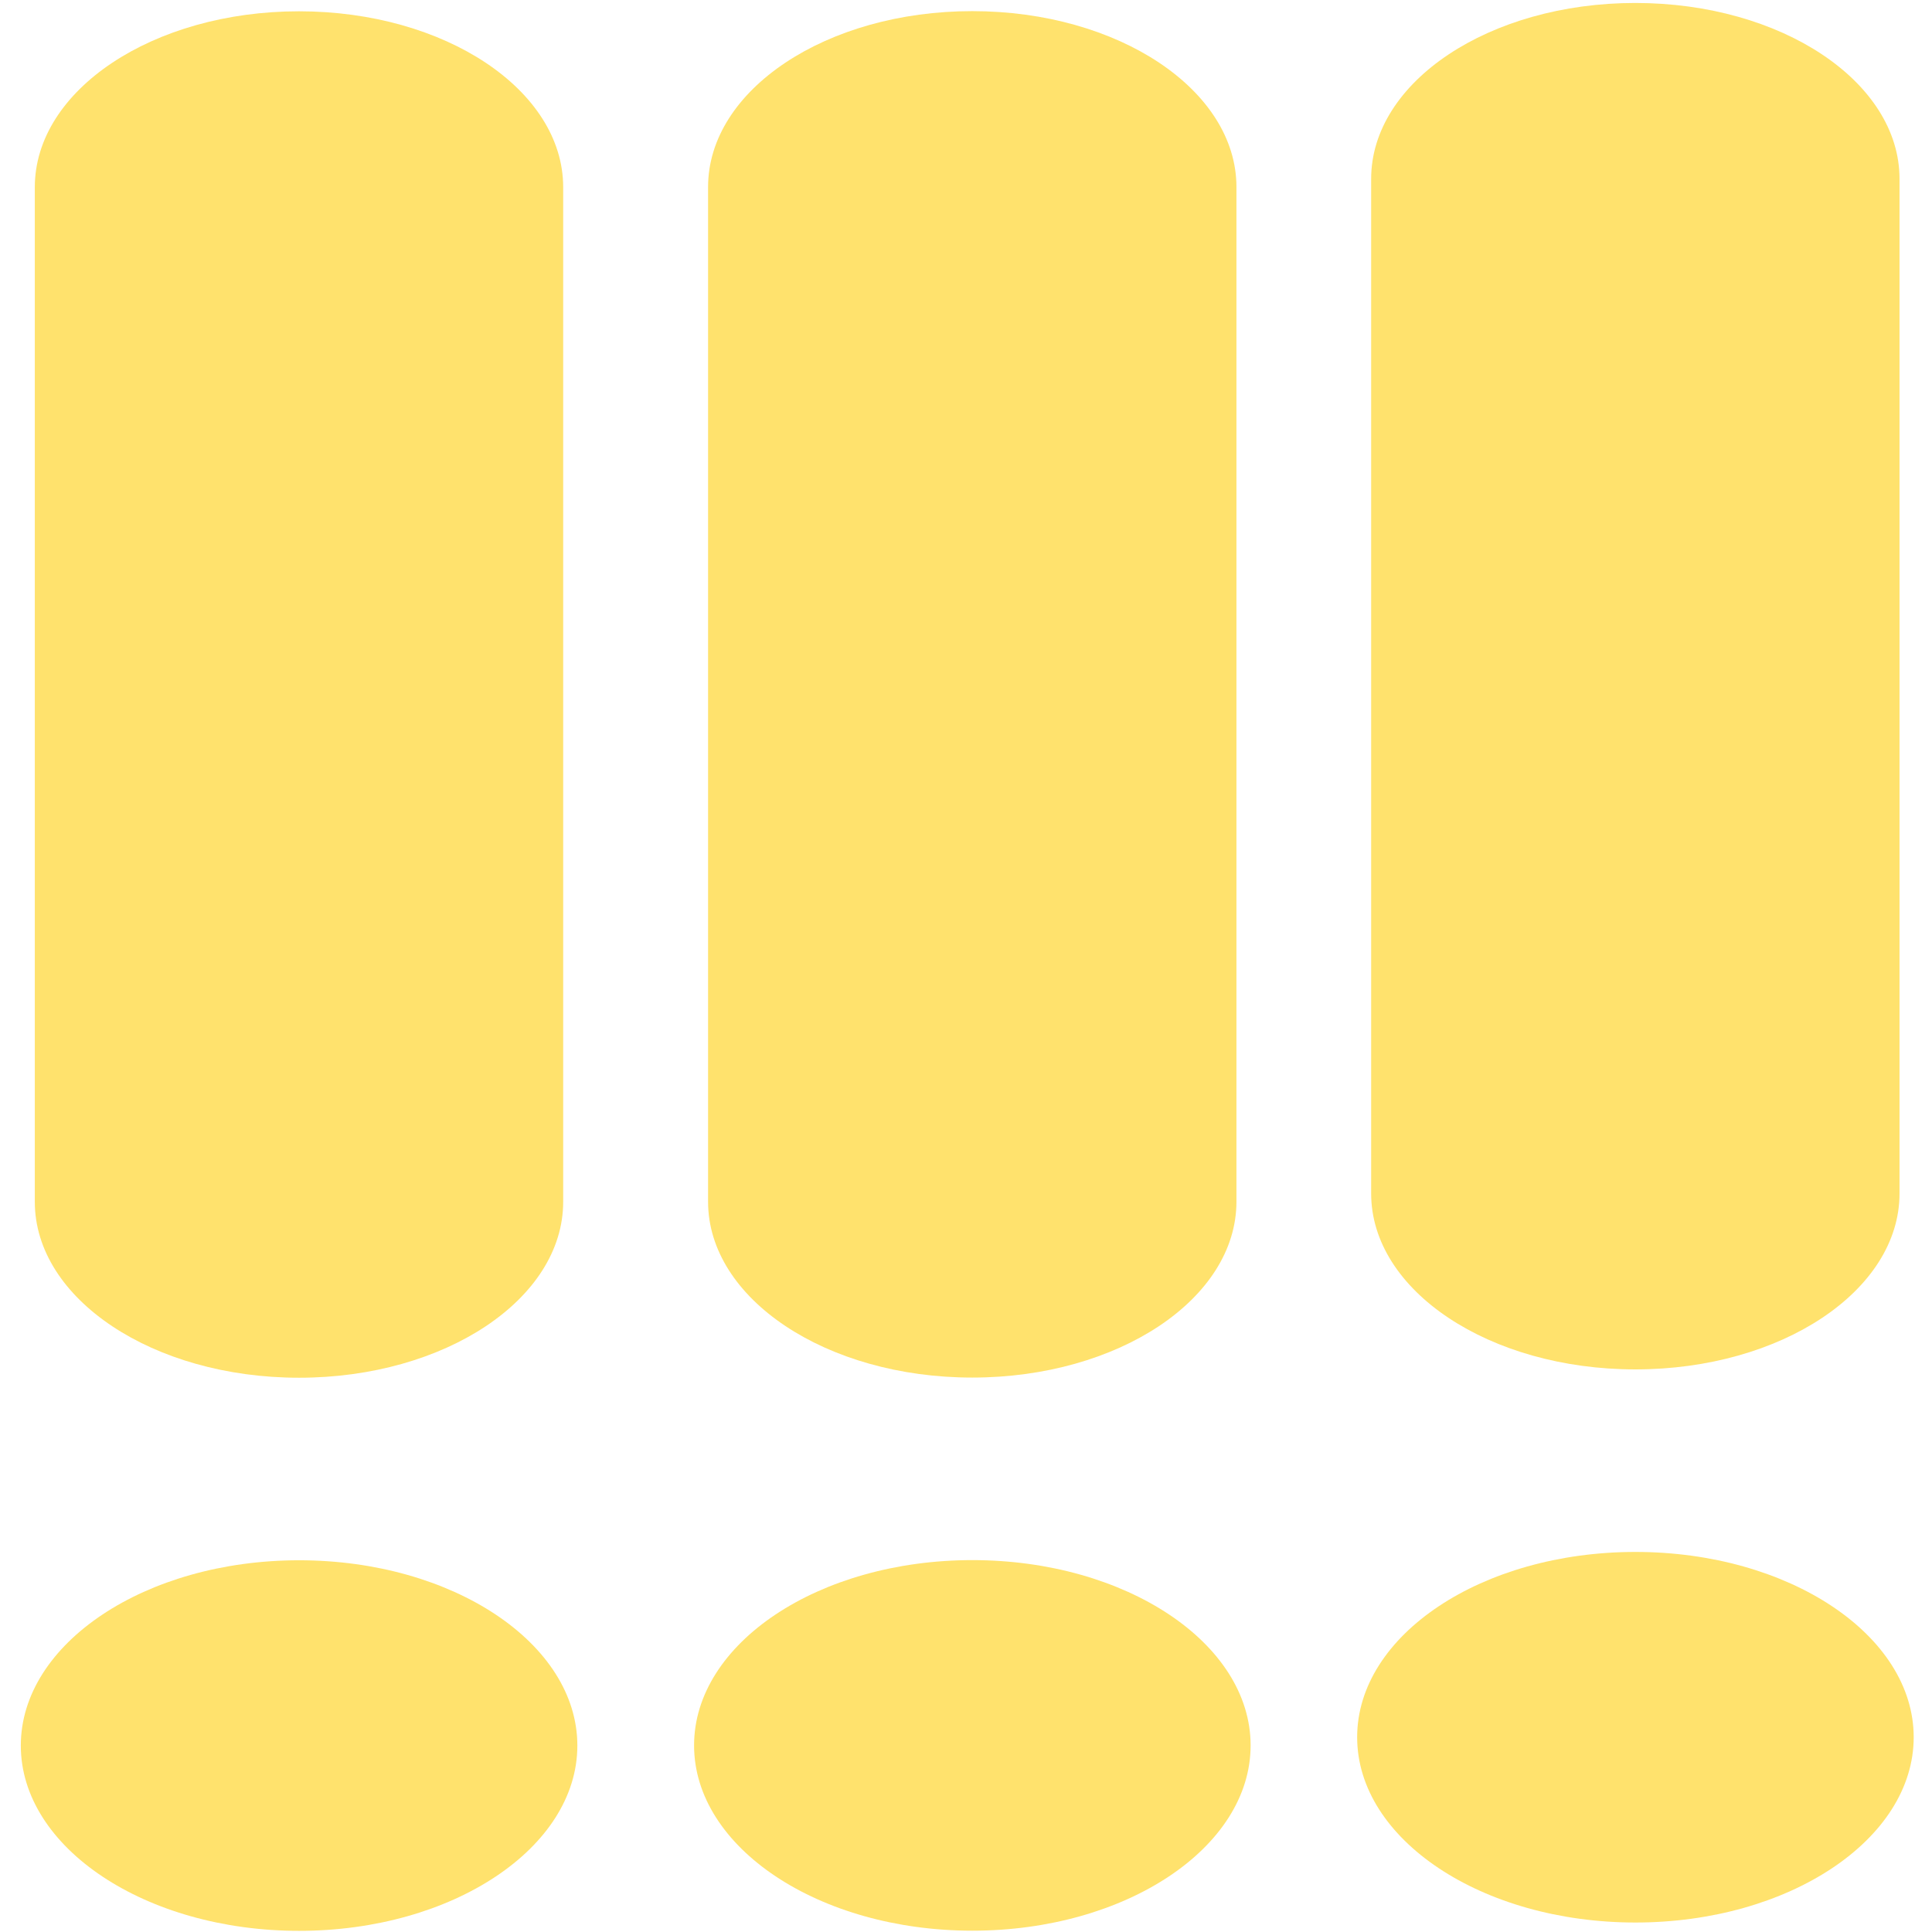 <?xml version="1.0" encoding="UTF-8" standalone="no"?>
<svg
   xmlns:dc="http://purl.org/dc/elements/1.1/"
   xmlns:cc="http://creativecommons.org/ns#"
   xmlns:rdf="http://www.w3.org/1999/02/22-rdf-syntax-ns#"
   xmlns:svg="http://www.w3.org/2000/svg"
   xmlns="http://www.w3.org/2000/svg"
   xmlns:sodipodi="http://sodipodi.sourceforge.net/DTD/sodipodi-0.dtd"
   xmlns:inkscape="http://www.inkscape.org/namespaces/inkscape"
   viewBox="0 0 48 48"
   id="svg2"
   version="1.1"
   inkscape:version="0.91 r13725"
   sodipodi:docname="preferences-desktop-notification.svg">
  <sodipodi:namedview
     pagecolor="#ffffff"
     bordercolor="#666666"
     borderopacity="1"
     objecttolerance="10"
     gridtolerance="10"
     guidetolerance="10"
     inkscape:pageopacity="0"
     inkscape:pageshadow="2"
     inkscape:window-width="1280"
     inkscape:window-height="694"
     id="namedview120"
     showgrid="false"
     inkscape:zoom="4.9166667"
     inkscape:cx="-43.489453"
     inkscape:cy="24"
     inkscape:window-x="0"
     inkscape:window-y="0"
     inkscape:window-maximized="1"
     inkscape:current-layer="svg2" />
  <defs
     id="defs4">
    <clipPath
       id="clipPath6">
      <rect
         width="32"
         height="32"
         x="8"
         y="8"
         fill="none"
         rx="16"
         id="rect8" />
    </clipPath>
    <clipPath
       id="clipPath10">
      <rect
         width="32"
         height="32"
         x="392.57"
         y="507.8"
         fill="none"
         rx="16"
         id="rect12" />
    </clipPath>
    <clipPath
       id="clipPath14">
      <rect
         width="32"
         height="32"
         x="392.57"
         y="507.8"
         fill="none"
         rx="16"
         id="rect16" />
    </clipPath>
    <clipPath
       id="clipPath18">
      <rect
         width="32"
         height="32"
         x="392.57"
         y="507.8"
         fill="none"
         rx="16"
         id="rect20" />
    </clipPath>
    <clipPath
       id="clipPath22">
      <rect
         width="32"
         height="32"
         x="392.57"
         y="507.8"
         fill="none"
         rx="16"
         id="rect24" />
    </clipPath>
    <clipPath
       id="clipPath26">
      <rect
         width="32"
         height="32"
         x="392.57"
         y="507.8"
         fill="none"
         rx="16"
         id="rect28" />
    </clipPath>
    <clipPath
       id="clipPath30">
      <rect
         y="507.8"
         x="392.57"
         height="32"
         width="32"
         fill="none"
         rx="16"
         id="rect32" />
    </clipPath>
    <clipPath
       id="clipPath34">
      <rect
         width="32"
         height="32"
         x="392.57"
         y="507.8"
         fill="none"
         rx="16"
         id="rect36" />
    </clipPath>
    <clipPath
       id="clipPath38">
      <rect
         y="507.8"
         x="392.57"
         height="32"
         width="32"
         fill="none"
         rx="16"
         id="rect40" />
    </clipPath>
    <clipPath
       id="clipPath42">
      <rect
         width="32"
         height="32"
         x="392.57"
         y="507.8"
         fill="none"
         rx="16"
         id="rect44" />
    </clipPath>
    <clipPath
       id="clipPath46">
      <rect
         y="8"
         x="8"
         height="32"
         width="32"
         fill="none"
         rx="16"
         id="rect48" />
    </clipPath>
    <clipPath
       id="clipPath50">
      <rect
         width="32"
         height="32"
         x="8"
         y="8"
         fill="none"
         rx="16"
         id="rect52" />
    </clipPath>
    <clipPath
       id="clipPath54">
      <rect
         y="507.8"
         x="392.57"
         height="32"
         width="32"
         fill="none"
         rx="16"
         id="rect56" />
    </clipPath>
    <clipPath
       id="clipPath58">
      <path
         d="m22.2 686.12h1447.73v-667.19h-1447.73v667.19"
         id="path60" />
    </clipPath>
    <clipPath
       id="clipPath62">
      <path
         d="m0 706.47h1490.93v-706.47h-1490.93v706.47"
         id="path64" />
    </clipPath>
    <clipPath
       id="clipPath66">
      <rect
         width="32"
         height="32"
         x="8"
         y="8"
         fill="none"
         rx="16"
         id="rect68" />
    </clipPath>
    <clipPath
       id="clipPath70">
      <rect
         width="32"
         height="32"
         x="392.57"
         y="507.8"
         fill="none"
         rx="16"
         id="rect72" />
    </clipPath>
    <clipPath
       id="clipPath74">
      <rect
         width="32"
         height="32"
         x="392.57"
         y="507.8"
         fill="none"
         rx="16"
         id="rect76" />
    </clipPath>
    <linearGradient
       gradientUnits="userSpaceOnUse"
       y2="-2.623"
       x2="0"
       y1="986.67"
       id="1">
      <stop
         stop-color="#ffce3b"
         id="stop79" />
      <stop
         offset="1"
         stop-color="#ffd762"
         id="stop81" />
    </linearGradient>
    <linearGradient
       y2="-2.623"
       x2="0"
       y1="986.67"
       gradientUnits="userSpaceOnUse"
       id="linearGradient83">
      <stop
         stop-color="#ffcc32"
         id="stop85" />
      <stop
         offset="1"
         stop-color="#ffda6d"
         id="stop87" />
    </linearGradient>
    <linearGradient
       y2="-2.623"
       x2="0"
       y1="986.67"
       gradientUnits="userSpaceOnUse"
       id="linearGradient89">
      <stop
         stop-color="#ffce3b"
         id="stop91" />
      <stop
         offset="1"
         stop-color="#fef4ab"
         id="stop93" />
    </linearGradient>
    <linearGradient
       gradientUnits="userSpaceOnUse"
       y2="-2.623"
       x2="0"
       y1="986.67"
       id="0">
      <stop
         stop-color="#f4ffb5"
         id="stop96" />
      <stop
         offset="1"
         stop-color="#fdffd8"
         id="stop98" />
    </linearGradient>
    <linearGradient
       id="3"
       gradientUnits="userSpaceOnUse"
       y1="986.67"
       x2="0"
       y2="-2.623"
       gradientTransform="matrix(0.049,0,0,0.049,-0.003,-0.006)">
      <stop
         stop-color="#ff9300"
         id="stop101" />
      <stop
         offset="1"
         stop-color="#ffd702"
         id="stop103" />
    </linearGradient>
    <linearGradient
       y2="-2.623"
       x2="0"
       y1="986.67"
       gradientUnits="userSpaceOnUse"
       id="2">
      <stop
         stop-color="#ffc20b"
         id="stop106" />
      <stop
         offset="1"
         stop-color="#ffd351"
         id="stop108" />
    </linearGradient>
  </defs>
  <g
     id="g4195">
    <g
       transform="matrix(0.419,0,0,0.279,-68.224,-35.271)"
       id="g114"
       style="fill:#ffdd55;fill-opacity:0.852">
      <path
         style="fill:#ffdd55"
         d="m 164.89,143.09 0,90.35 c 0,8.65 7.01,15.665 15.665,15.665 8.65,0 15.665,-7.01 15.665,-15.665 l 0,-90.35 c 0,-8.651 -7.01,-15.665 -15.665,-15.665 -8.651,0 -15.665,7.01 -15.665,15.665"
         id="path116"
         inkscape:connector-curvature="0" />
      <path
         style="fill:#ffdd55"
         d="m 180.56,265.36 c -9.1,0 -16.5,7.399 -16.5,16.5 0,9.1 7.403,16.5 16.5,16.5 9.1,0 16.5,-7.402 16.5,-16.5 0,-9.1 -7.404,-16.5 -16.5,-16.5"
         id="path118"
         inkscape:connector-curvature="0" />
    </g>
    <g
       transform="matrix(0.419,0,0,0.279,-51.497,-35.275)"
       id="g114-3"
       style="fill:#ffdd55;fill-opacity:0.852">
      <path
         style="fill:#ffdd55"
         d="m 164.89,143.09 0,90.35 c 0,8.65 7.01,15.665 15.665,15.665 8.65,0 15.665,-7.01 15.665,-15.665 l 0,-90.35 c 0,-8.651 -7.01,-15.665 -15.665,-15.665 -8.651,0 -15.665,7.01 -15.665,15.665"
         id="path116-0"
         inkscape:connector-curvature="0" />
      <path
         style="fill:#ffdd55"
         d="m 180.56,265.36 c -9.1,0 -16.5,7.399 -16.5,16.5 0,9.1 7.403,16.5 16.5,16.5 9.1,0 16.5,-7.402 16.5,-16.5 0,-9.1 -7.404,-16.5 -16.5,-16.5"
         id="path118-6"
         inkscape:connector-curvature="0" />
    </g>
    <g
       transform="matrix(0.419,0,0,0.279,-35.023,-35.478)"
       id="g114-1"
       style="fill:#ffdd55;fill-opacity:0.852">
      <path
         style="fill:#ffdd55"
         d="m 164.89,143.09 0,90.35 c 0,8.65 7.01,15.665 15.665,15.665 8.65,0 15.665,-7.01 15.665,-15.665 l 0,-90.35 c 0,-8.651 -7.01,-15.665 -15.665,-15.665 -8.651,0 -15.665,7.01 -15.665,15.665"
         id="path116-6"
         inkscape:connector-curvature="0" />
      <path
         style="fill:#ffdd55"
         d="m 180.56,265.36 c -9.1,0 -16.5,7.399 -16.5,16.5 0,9.1 7.403,16.5 16.5,16.5 9.1,0 16.5,-7.402 16.5,-16.5 0,-9.1 -7.404,-16.5 -16.5,-16.5"
         id="path118-7"
         inkscape:connector-curvature="0" />
    </g>
  </g>
</svg>
